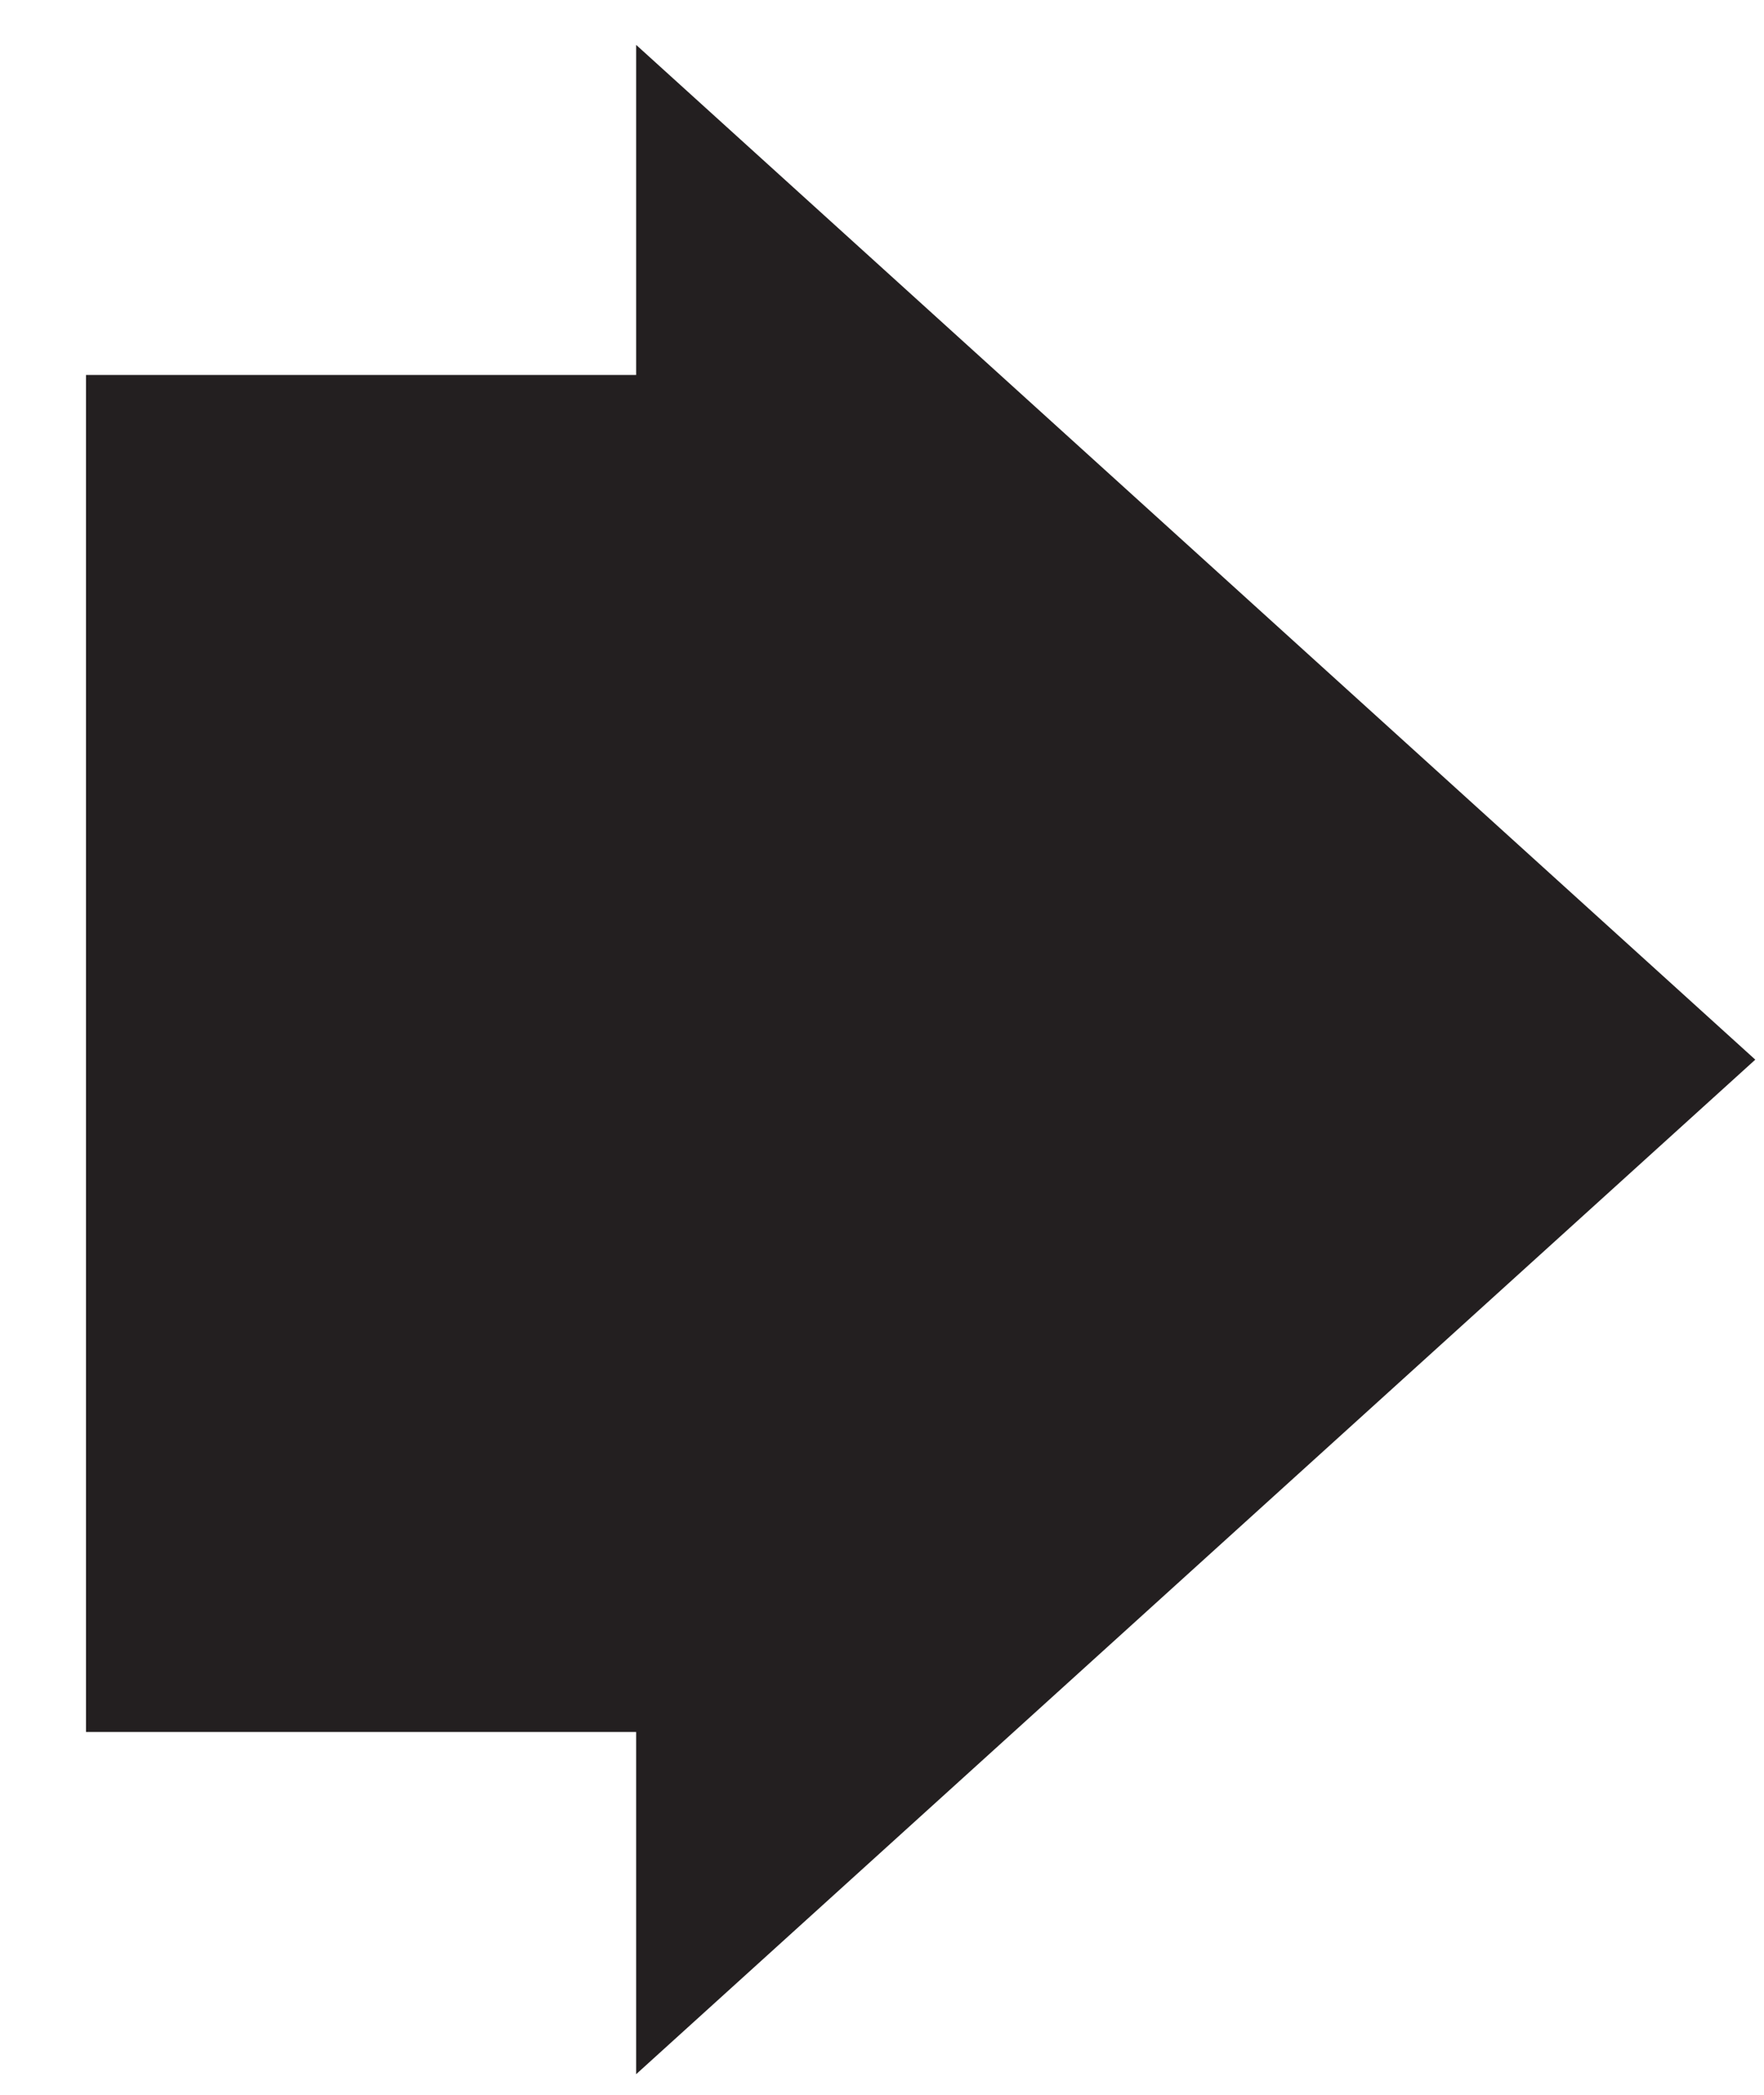 <?xml version="1.0" encoding="UTF-8" standalone="no"?>
<svg width="16px" height="19px" viewBox="0 0 16 19" version="1.1" xmlns="http://www.w3.org/2000/svg" xmlns:xlink="http://www.w3.org/1999/xlink">
    <!-- Generator: Sketch 3.6.1 (26313) - http://www.bohemiancoding.com/sketch -->
    <title>arrow-right</title>
    <desc>Created with Sketch.</desc>
    <defs></defs>
    <g id="Page-1" stroke="none" stroke-width="1" fill="none" fill-rule="evenodd">
        <g id="arrow-right" fill="#231F20">
            <g id="Group">
                <path d="M5.77,18.813 L5.77,0.407 L15.921,9.611 L5.77,18.813 Z" id="Shape"></path>
                <rect id="Rectangle-path" x="0.78" y="3.401" width="5.888" height="12.308"></rect>
            </g>
        </g>
    </g>
</svg>